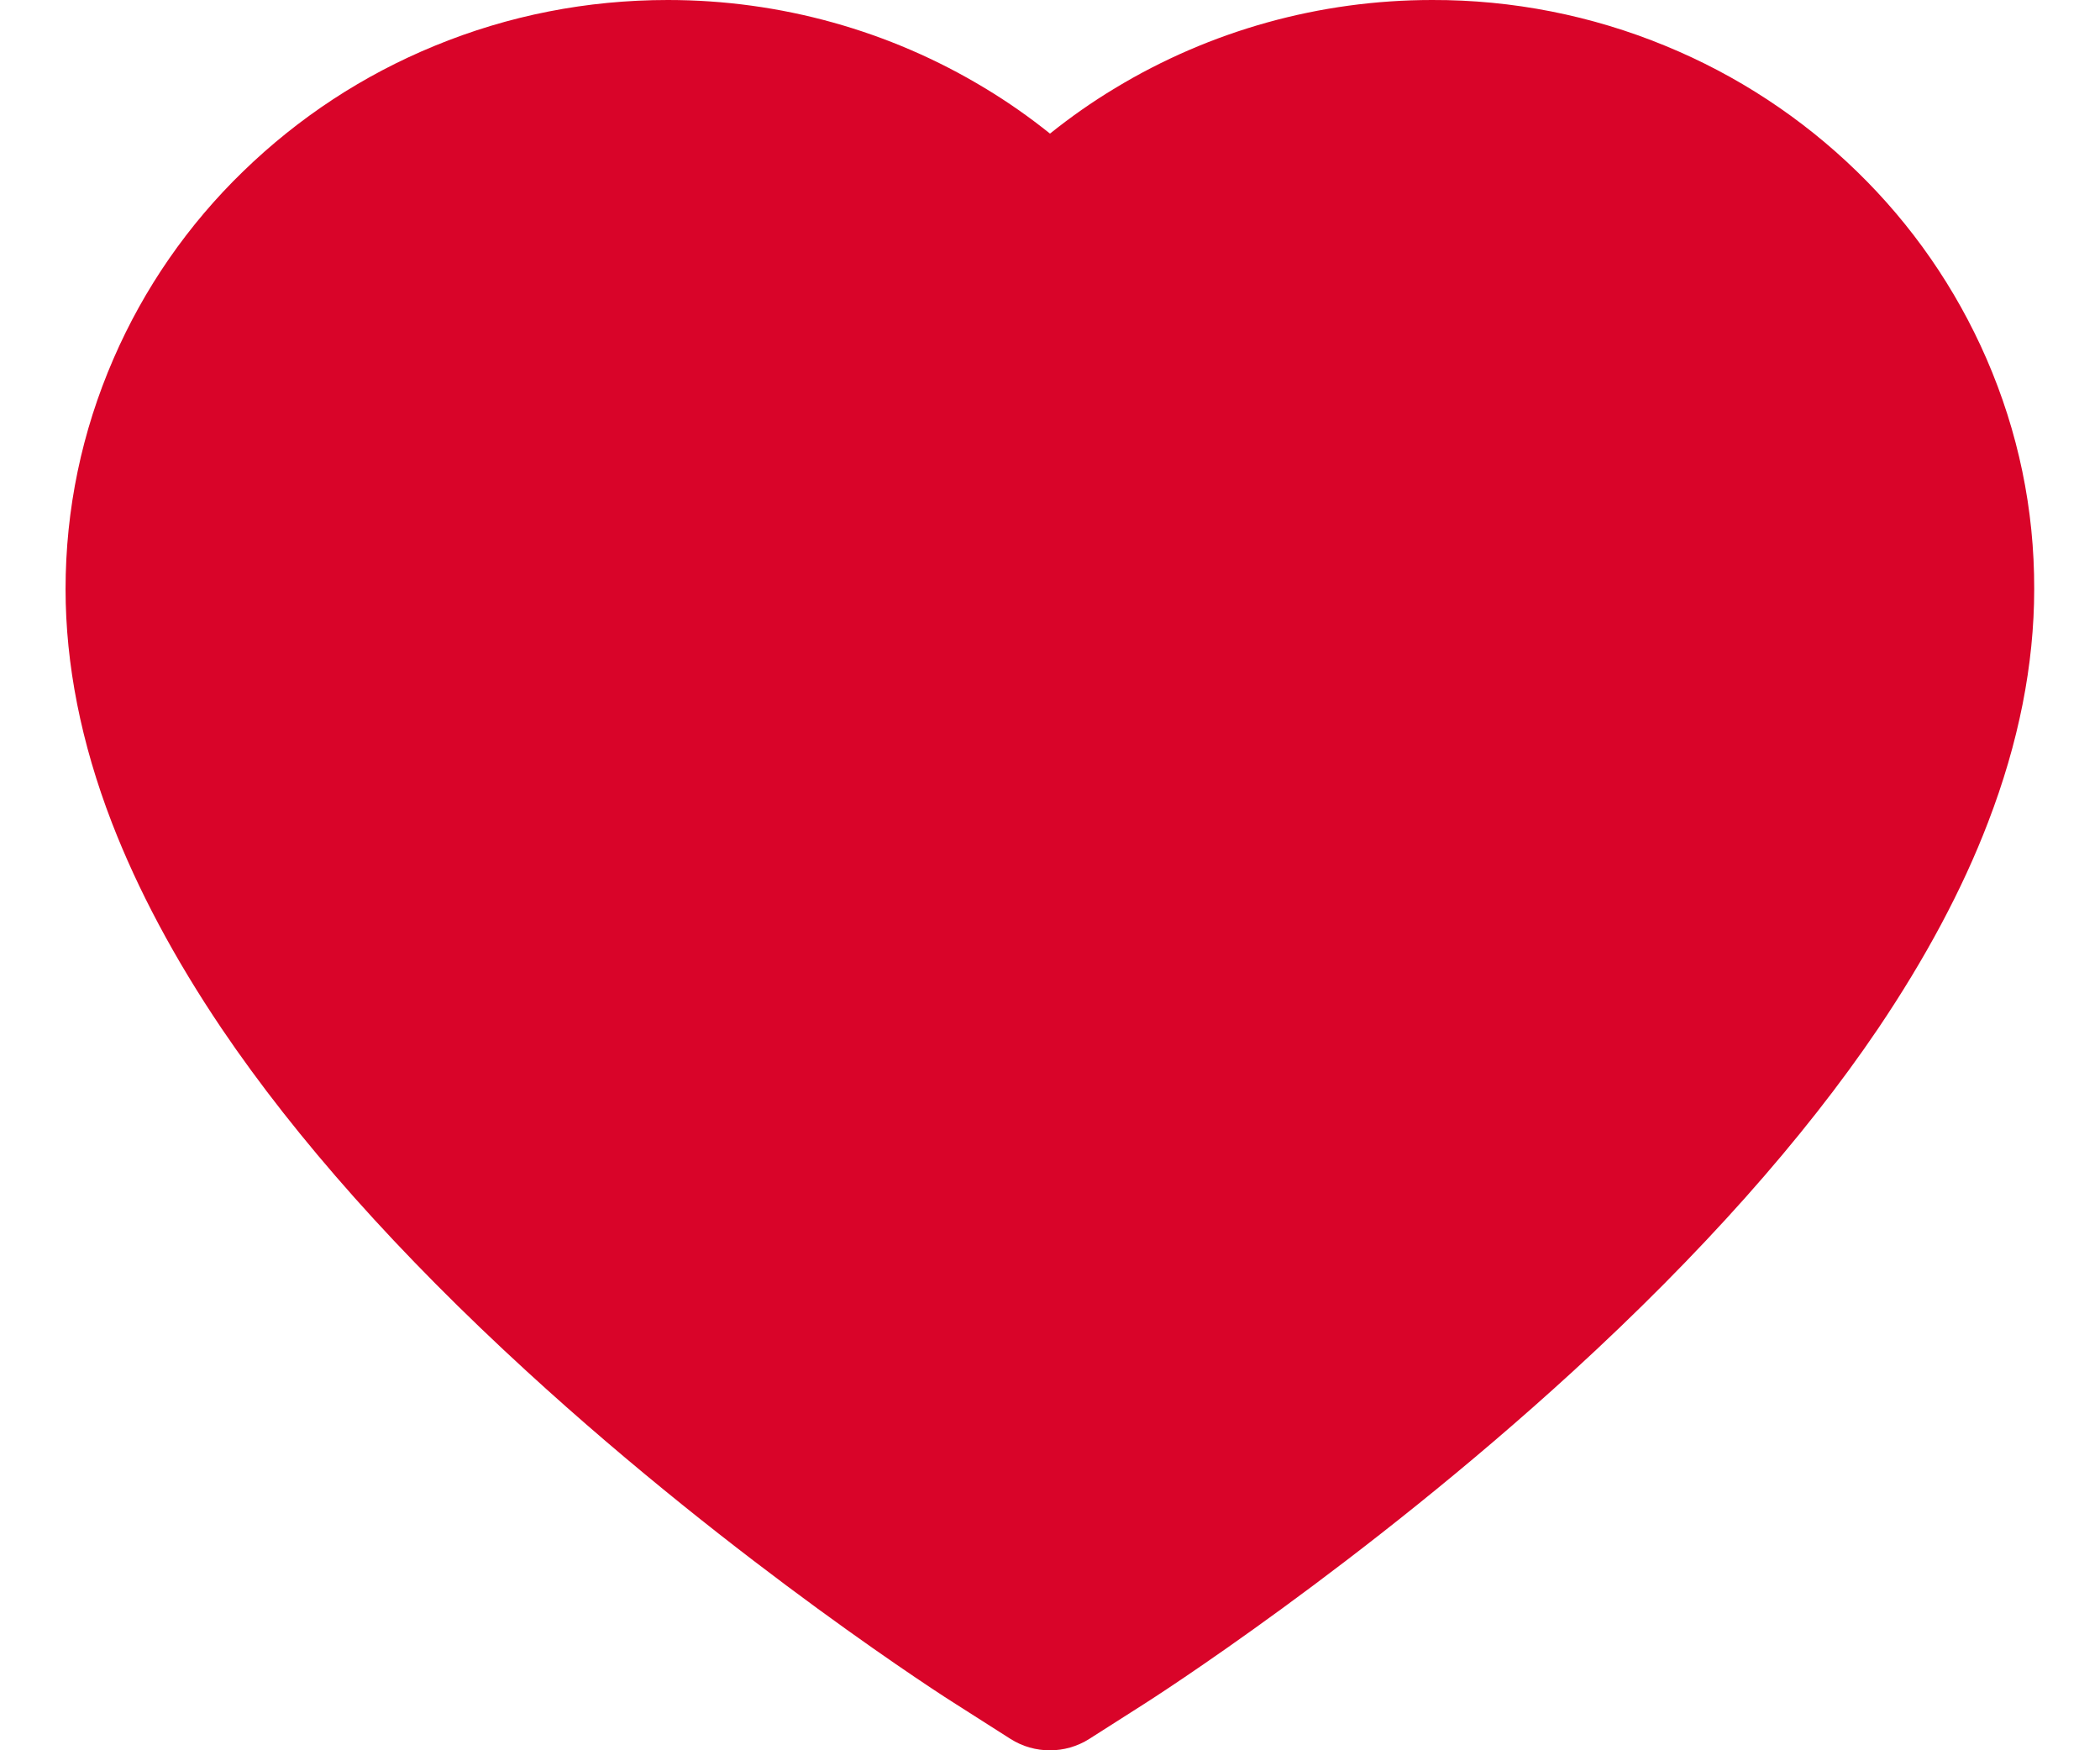 <svg width="18" height="15" viewBox="0 0 18 15" fill="none" xmlns="http://www.w3.org/2000/svg">
<path d="M17.027 3.074C16.765 2.472 16.388 1.927 15.916 1.469C15.444 1.01 14.887 0.644 14.275 0.393C13.642 0.132 12.962 -0.002 12.275 1.36232e-05C11.312 1.36232e-05 10.373 0.262 9.557 0.756C9.361 0.874 9.176 1.004 9 1.145C8.824 1.004 8.639 0.874 8.443 0.756C7.627 0.262 6.688 1.36232e-05 5.725 1.36232e-05C5.031 1.36232e-05 4.359 0.132 3.725 0.393C3.111 0.645 2.559 1.008 2.084 1.469C1.611 1.927 1.234 2.472 0.973 3.074C0.701 3.7 0.562 4.365 0.562 5.049C0.562 5.694 0.695 6.367 0.959 7.051C1.18 7.623 1.496 8.216 1.9 8.815C2.541 9.763 3.422 10.751 4.516 11.753C6.328 13.414 8.123 14.562 8.199 14.608L8.662 14.903C8.867 15.033 9.131 15.033 9.336 14.903L9.799 14.608C9.875 14.56 11.668 13.414 13.482 11.753C14.576 10.751 15.457 9.763 16.098 8.815C16.502 8.216 16.82 7.623 17.039 7.051C17.303 6.367 17.436 5.694 17.436 5.049C17.438 4.365 17.299 3.7 17.027 3.074Z" fill="#D90429"/>
</svg>
